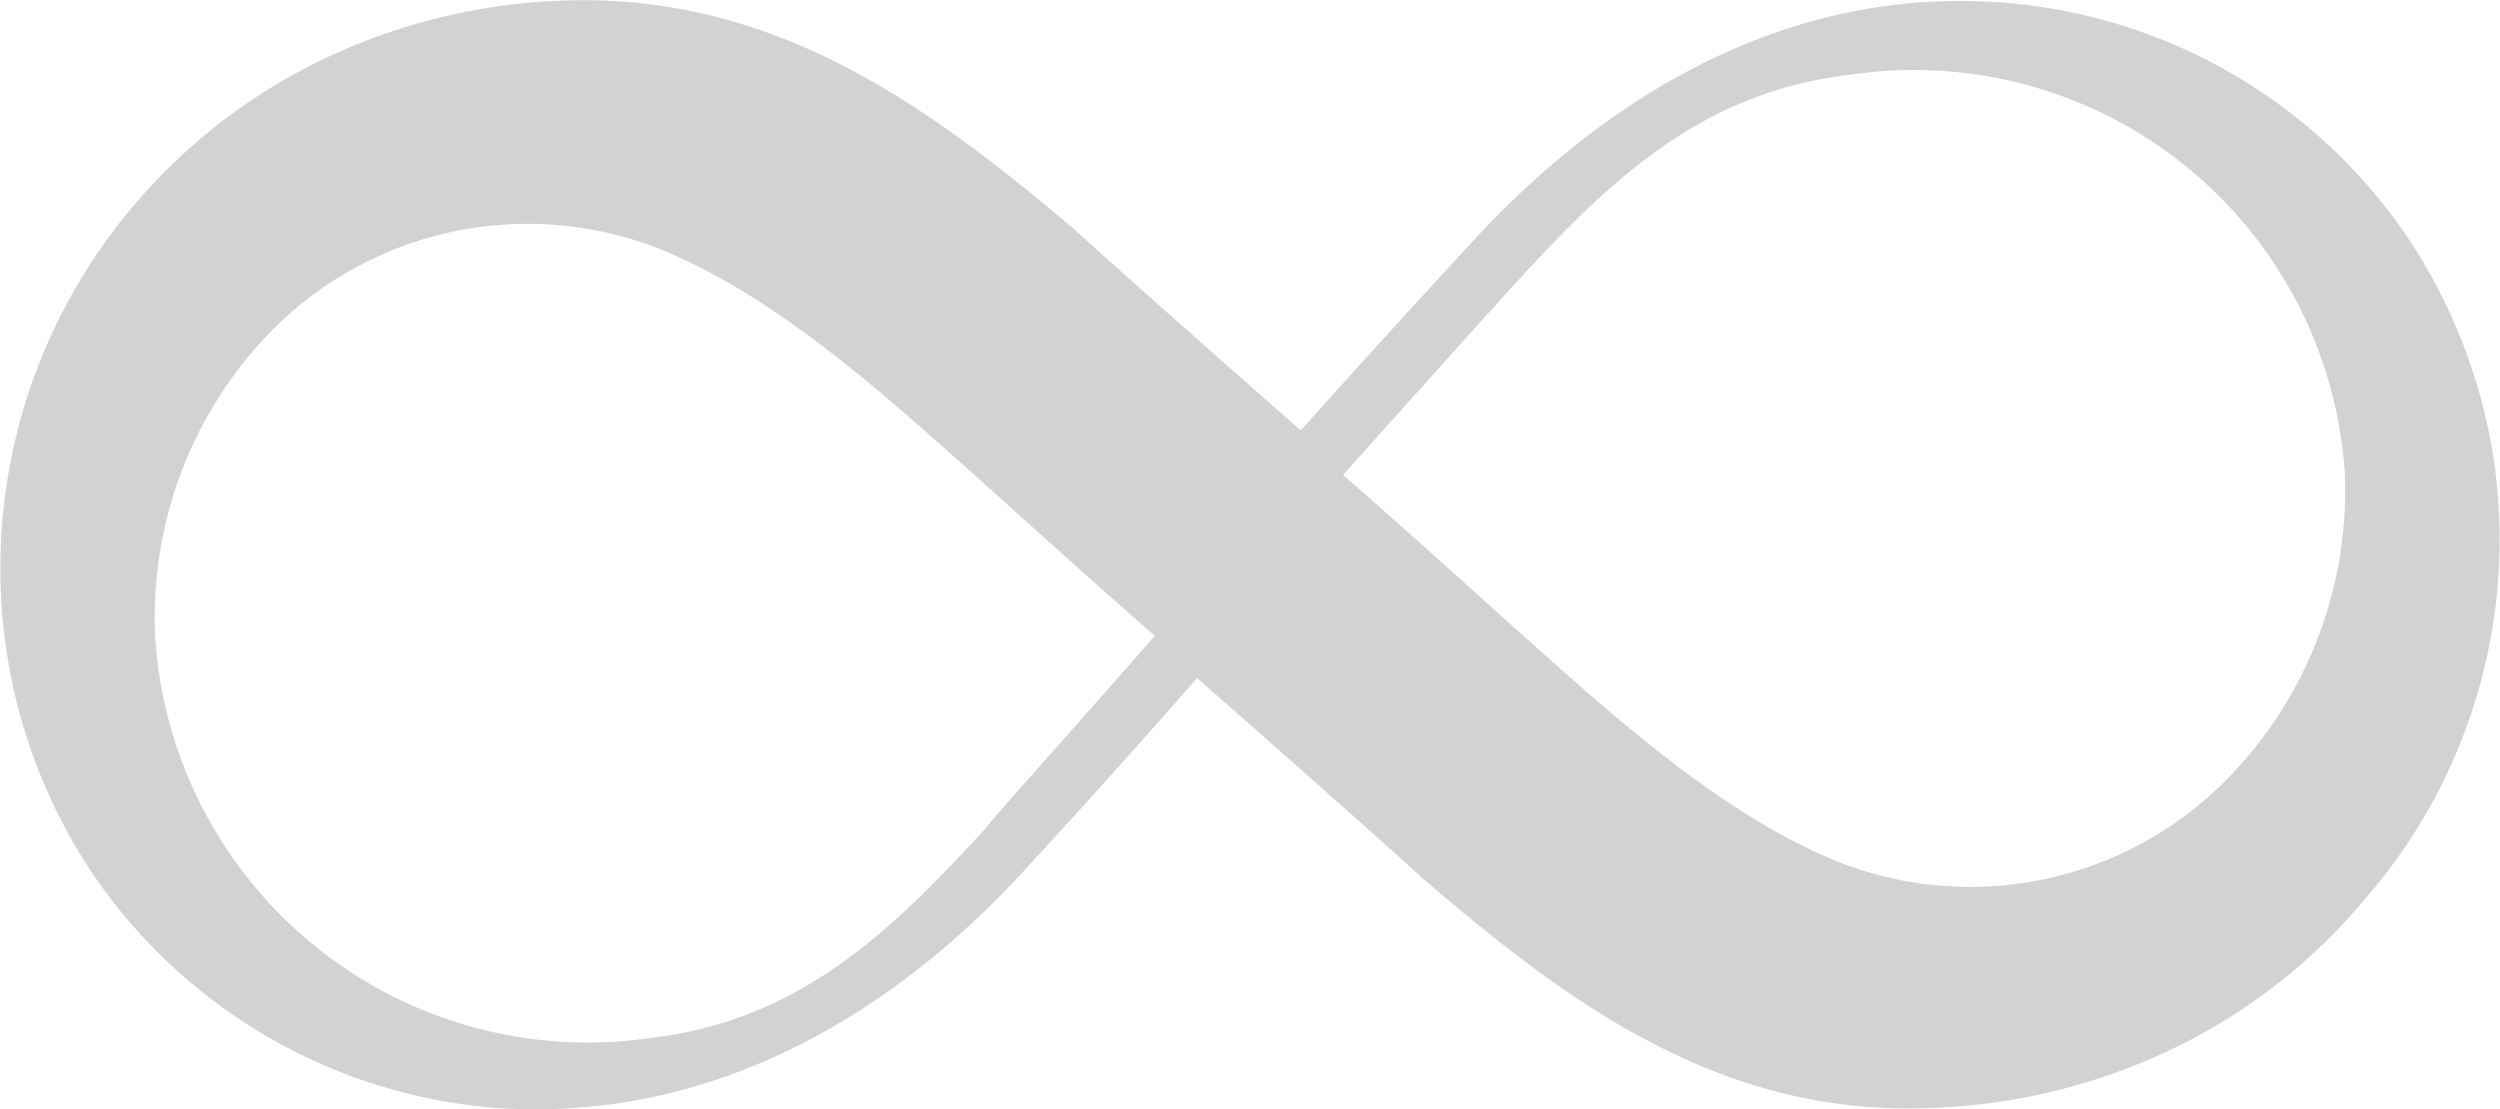 <svg xmlns="http://www.w3.org/2000/svg" width="47.042" height="20.877" viewBox="0 0 47.042 20.877">
  <g id="Group_101" data-name="Group 101" transform="translate(0.021 0.022)">
    <path id="Path_90" data-name="Path 90" d="M72.646,18.132a6.773,6.773,0,0,0,7.412-1.554,7.56,7.56,0,0,0,2.152-5.739,8.116,8.116,0,0,0-9.246-7.532c-2.869.359-4.623,2.072-6.376,3.985-.04.04-1.435,1.594-3.188,3.547.917.837,2.112,1.873,2.949,2.63C68.182,15.143,70.334,17.136,72.646,18.132Z" transform="translate(-38.147 -1.966)" fill="none"/>
    <path id="Path_91" data-name="Path 91" d="M46.893,8.555A10.344,10.344,0,0,0,45.339,4.53a10.124,10.124,0,0,0-7.652-4.5C33.622-.292,30.195,1.78,27.644,4.57c0,0-1.514,1.634-3.188,3.507-.319-.279-3.308-2.909-4.264-3.786-2.869-2.431-5.739-4.463-9.684-4.3A11.348,11.348,0,0,0,6.045,1.1a10.764,10.764,0,0,0-3.587,2.79A10.536,10.536,0,0,0,.107,12.261a10.285,10.285,0,0,0,1.554,4.065,10.124,10.124,0,0,0,7.652,4.5c4.065.279,7.492-1.753,10.043-4.583,0,0,1.514-1.634,3.148-3.507.319.279,3.308,2.909,4.264,3.786,2.829,2.431,5.7,4.5,9.644,4.3a11.348,11.348,0,0,0,4.463-1.116,10.764,10.764,0,0,0,3.587-2.79A10.3,10.3,0,0,0,46.893,8.555ZM18.558,15.529c-1.753,1.913-3.507,3.666-6.376,3.985A8.152,8.152,0,0,1,2.9,11.982,7.712,7.712,0,0,1,5.048,6.244a6.773,6.773,0,0,1,7.412-1.554c2.311.956,4.463,2.989,6.3,4.623.837.757,1.993,1.793,2.949,2.63C19.993,13.9,18.558,15.489,18.558,15.529Zm23.353-.917A6.773,6.773,0,0,1,34.5,16.167c-2.311-.956-4.463-2.989-6.3-4.623-.837-.757-1.993-1.793-2.949-2.63C26.967,7,28.4,5.407,28.441,5.367c1.753-1.913,3.507-3.666,6.376-3.985A8.119,8.119,0,0,1,44.1,8.874,7.744,7.744,0,0,1,41.911,14.612Z" transform="translate(0)" fill="#d2d2d2"/>
  </g>
</svg>

